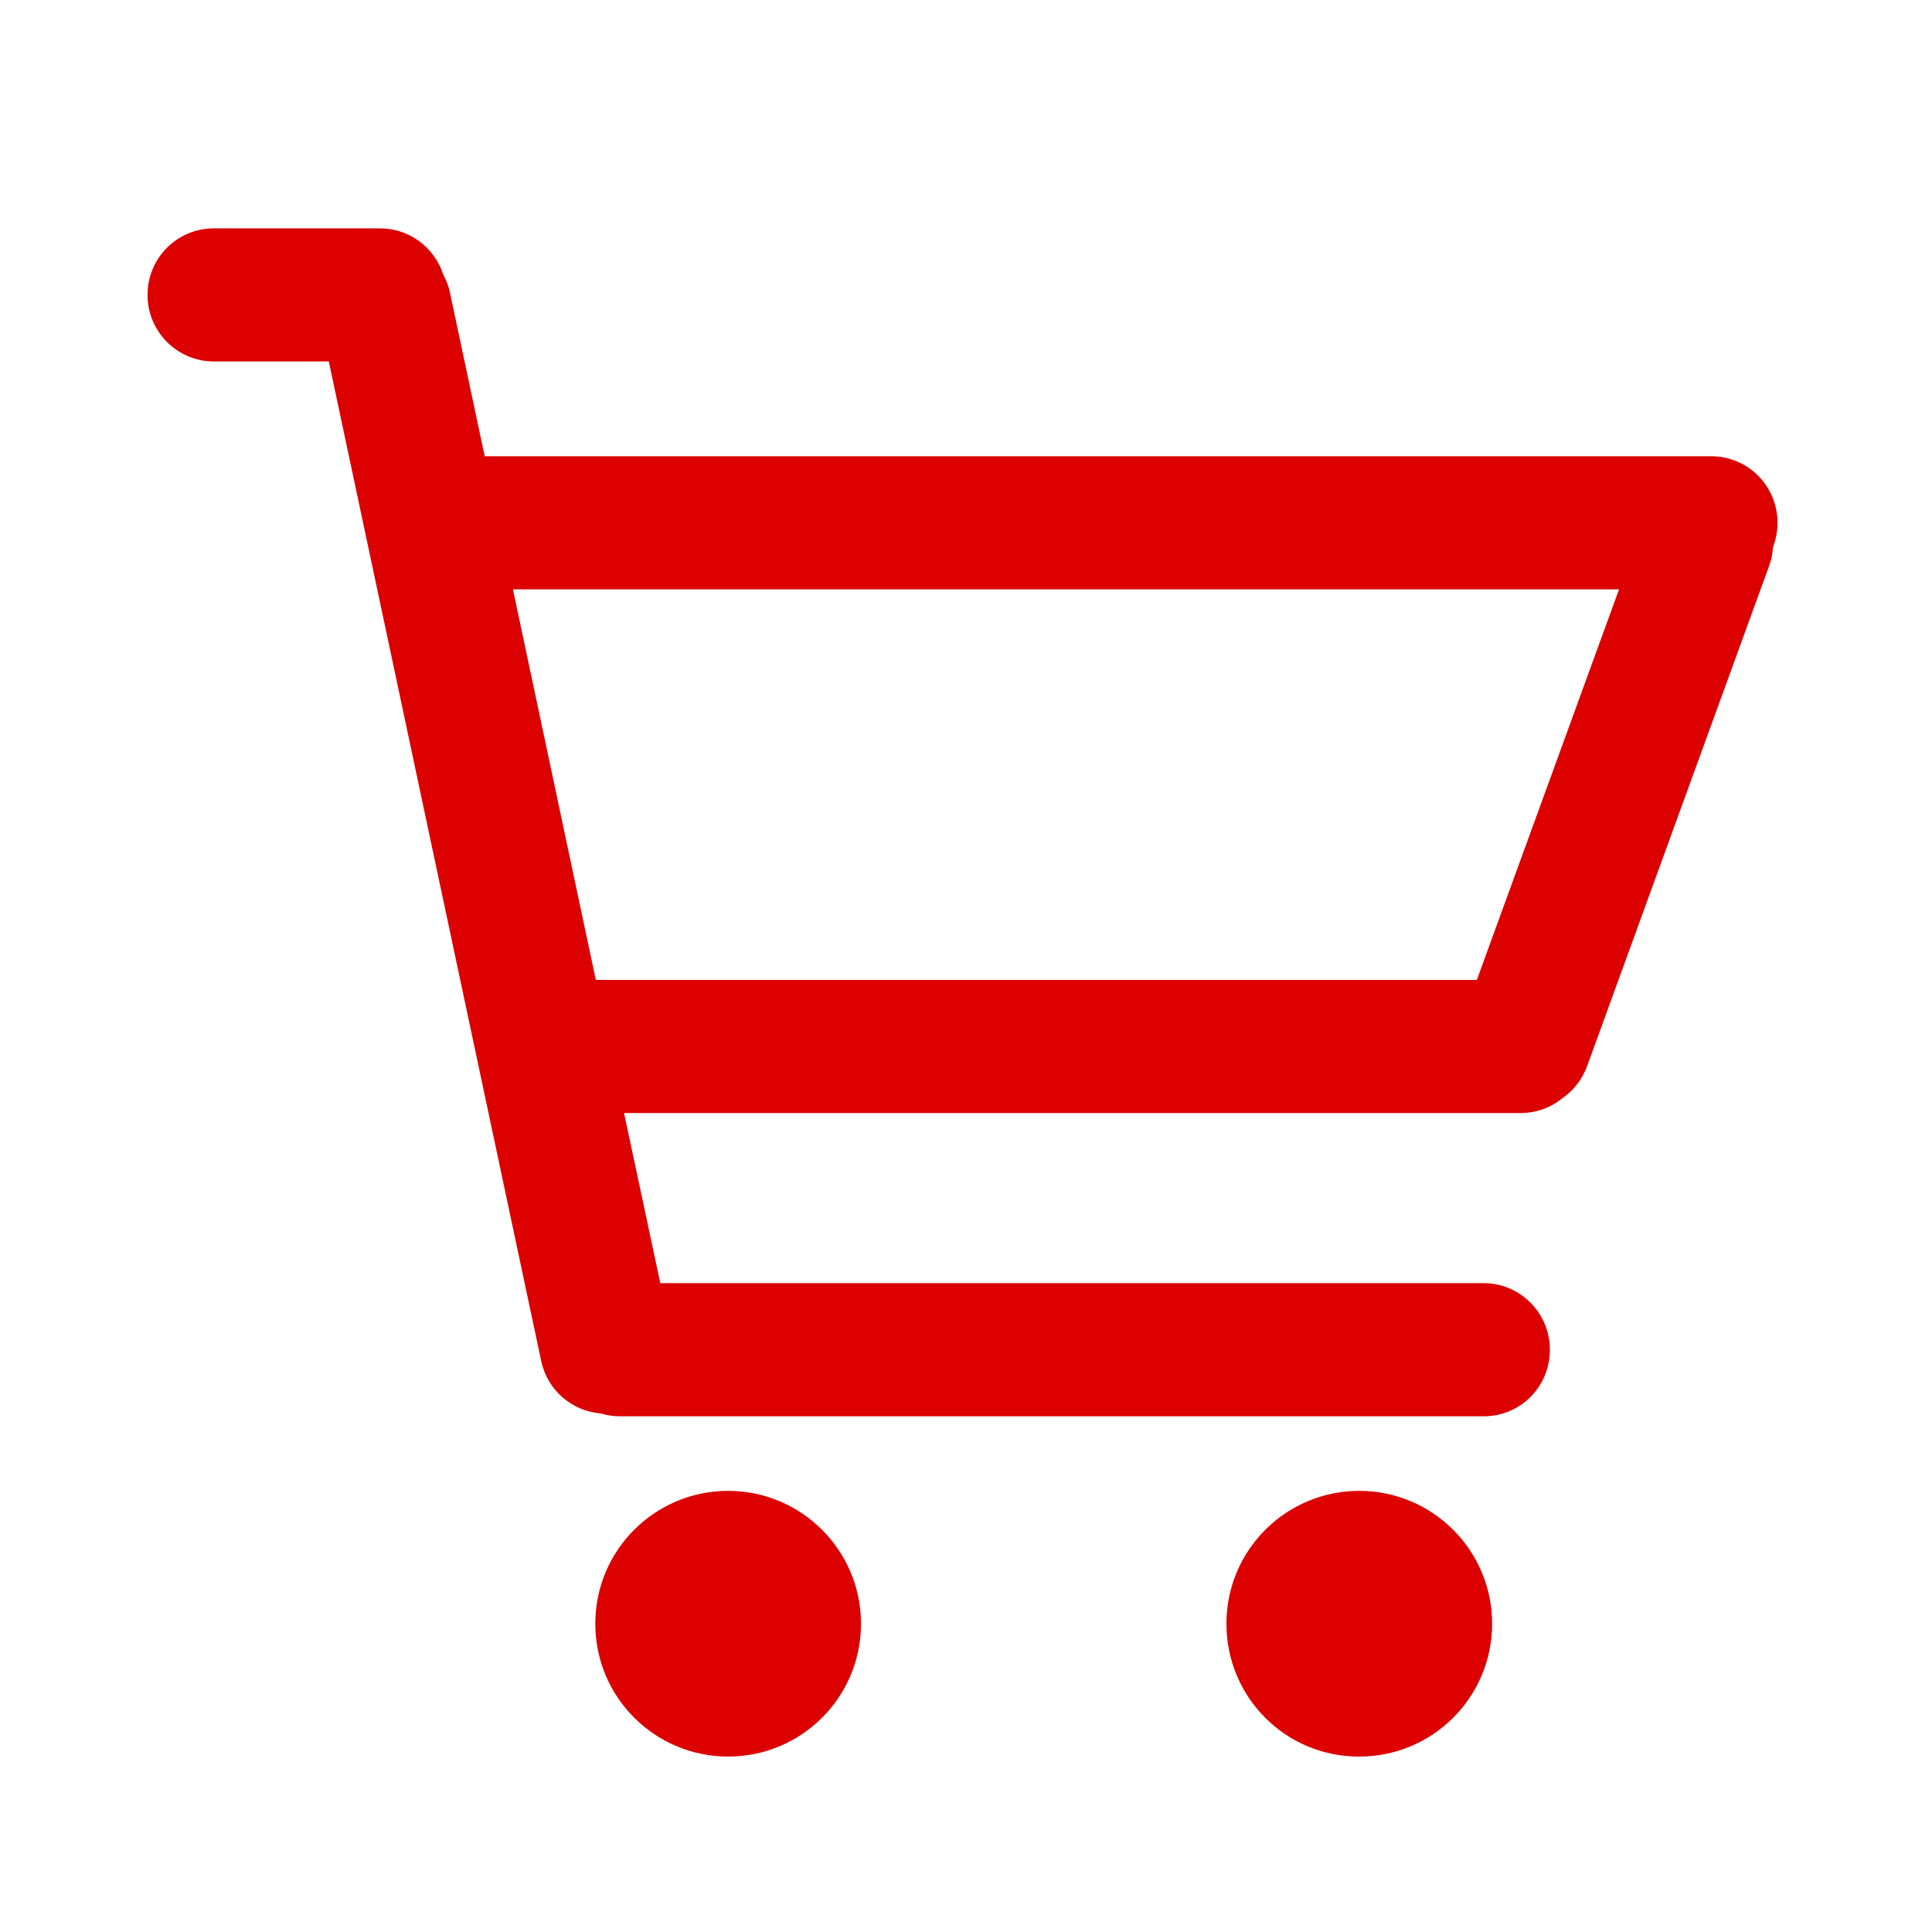 <?xml version="1.0" encoding="utf-8"?>
<!-- Generator: Adobe Illustrator 18.0.0, SVG Export Plug-In . SVG Version: 6.00 Build 0)  -->
<!DOCTYPE svg PUBLIC "-//W3C//DTD SVG 1.1//EN" "http://www.w3.org/Graphics/SVG/1.1/DTD/svg11.dtd">
<svg version="1.1" id="图层_1" xmlns="http://www.w3.org/2000/svg" xmlns:xlink="http://www.w3.org/1999/xlink" x="0px" y="0px"
	 viewBox="0 0 500 500" enable-background="new 0 0 500 500" xml:space="preserve">
<g>
	<g transform="scale(0.195, 0.195)">
		<path fill="#DC0000" d="M2359.088,693.856c0-48.807-39.183-88.333-87.989-88.333H643.294l-46.057-216.88
			c-1.719-8.593-4.812-16.498-8.936-24.06c-11.342-35.746-44.682-61.524-83.865-61.524H283.775
			c-48.463,0-87.989,39.183-87.989,88.333c0,48.807,39.526,88.333,87.989,88.333h152.607l281.841,1326.371
			c8.249,39.183,40.901,66.68,79.053,69.773c7.905,2.406,16.498,3.781,25.091,3.781h1146.956c48.463,0,87.646-39.183,87.646-88.333
			c0-48.807-39.526-88.333-87.646-88.333H876.329l-48.119-225.817h1189.919c20.966,0,40.214-7.218,55.337-19.591
			c14.436-9.968,26.122-24.403,32.652-41.932l241.627-664.045c3.094-8.249,4.812-16.498,5.156-24.747
			C2356.682,716.541,2359.088,705.542,2359.088,693.856L2359.088,693.856L2359.088,693.856L2359.088,693.856z M1960.042,1300.502
			H790.745L680.759,782.189h1467.979L1960.042,1300.502L1960.042,1300.502L1960.042,1300.502z M790.058,2154.961
			c0-97.613,79.053-176.322,176.322-176.322s176.322,79.053,176.322,176.322c0,97.614-79.053,176.323-176.322,176.323
			S790.058,2252.574,790.058,2154.961L790.058,2154.961L790.058,2154.961z M1627.676,2154.961
			c0-97.613,79.053-176.322,176.323-176.322c97.269,0,176.322,79.053,176.322,176.322c0,97.614-79.053,176.323-176.322,176.323
			C1706.385,2331.627,1627.676,2252.574,1627.676,2154.961L1627.676,2154.961z"/>
	</g>
</g>
</svg>
